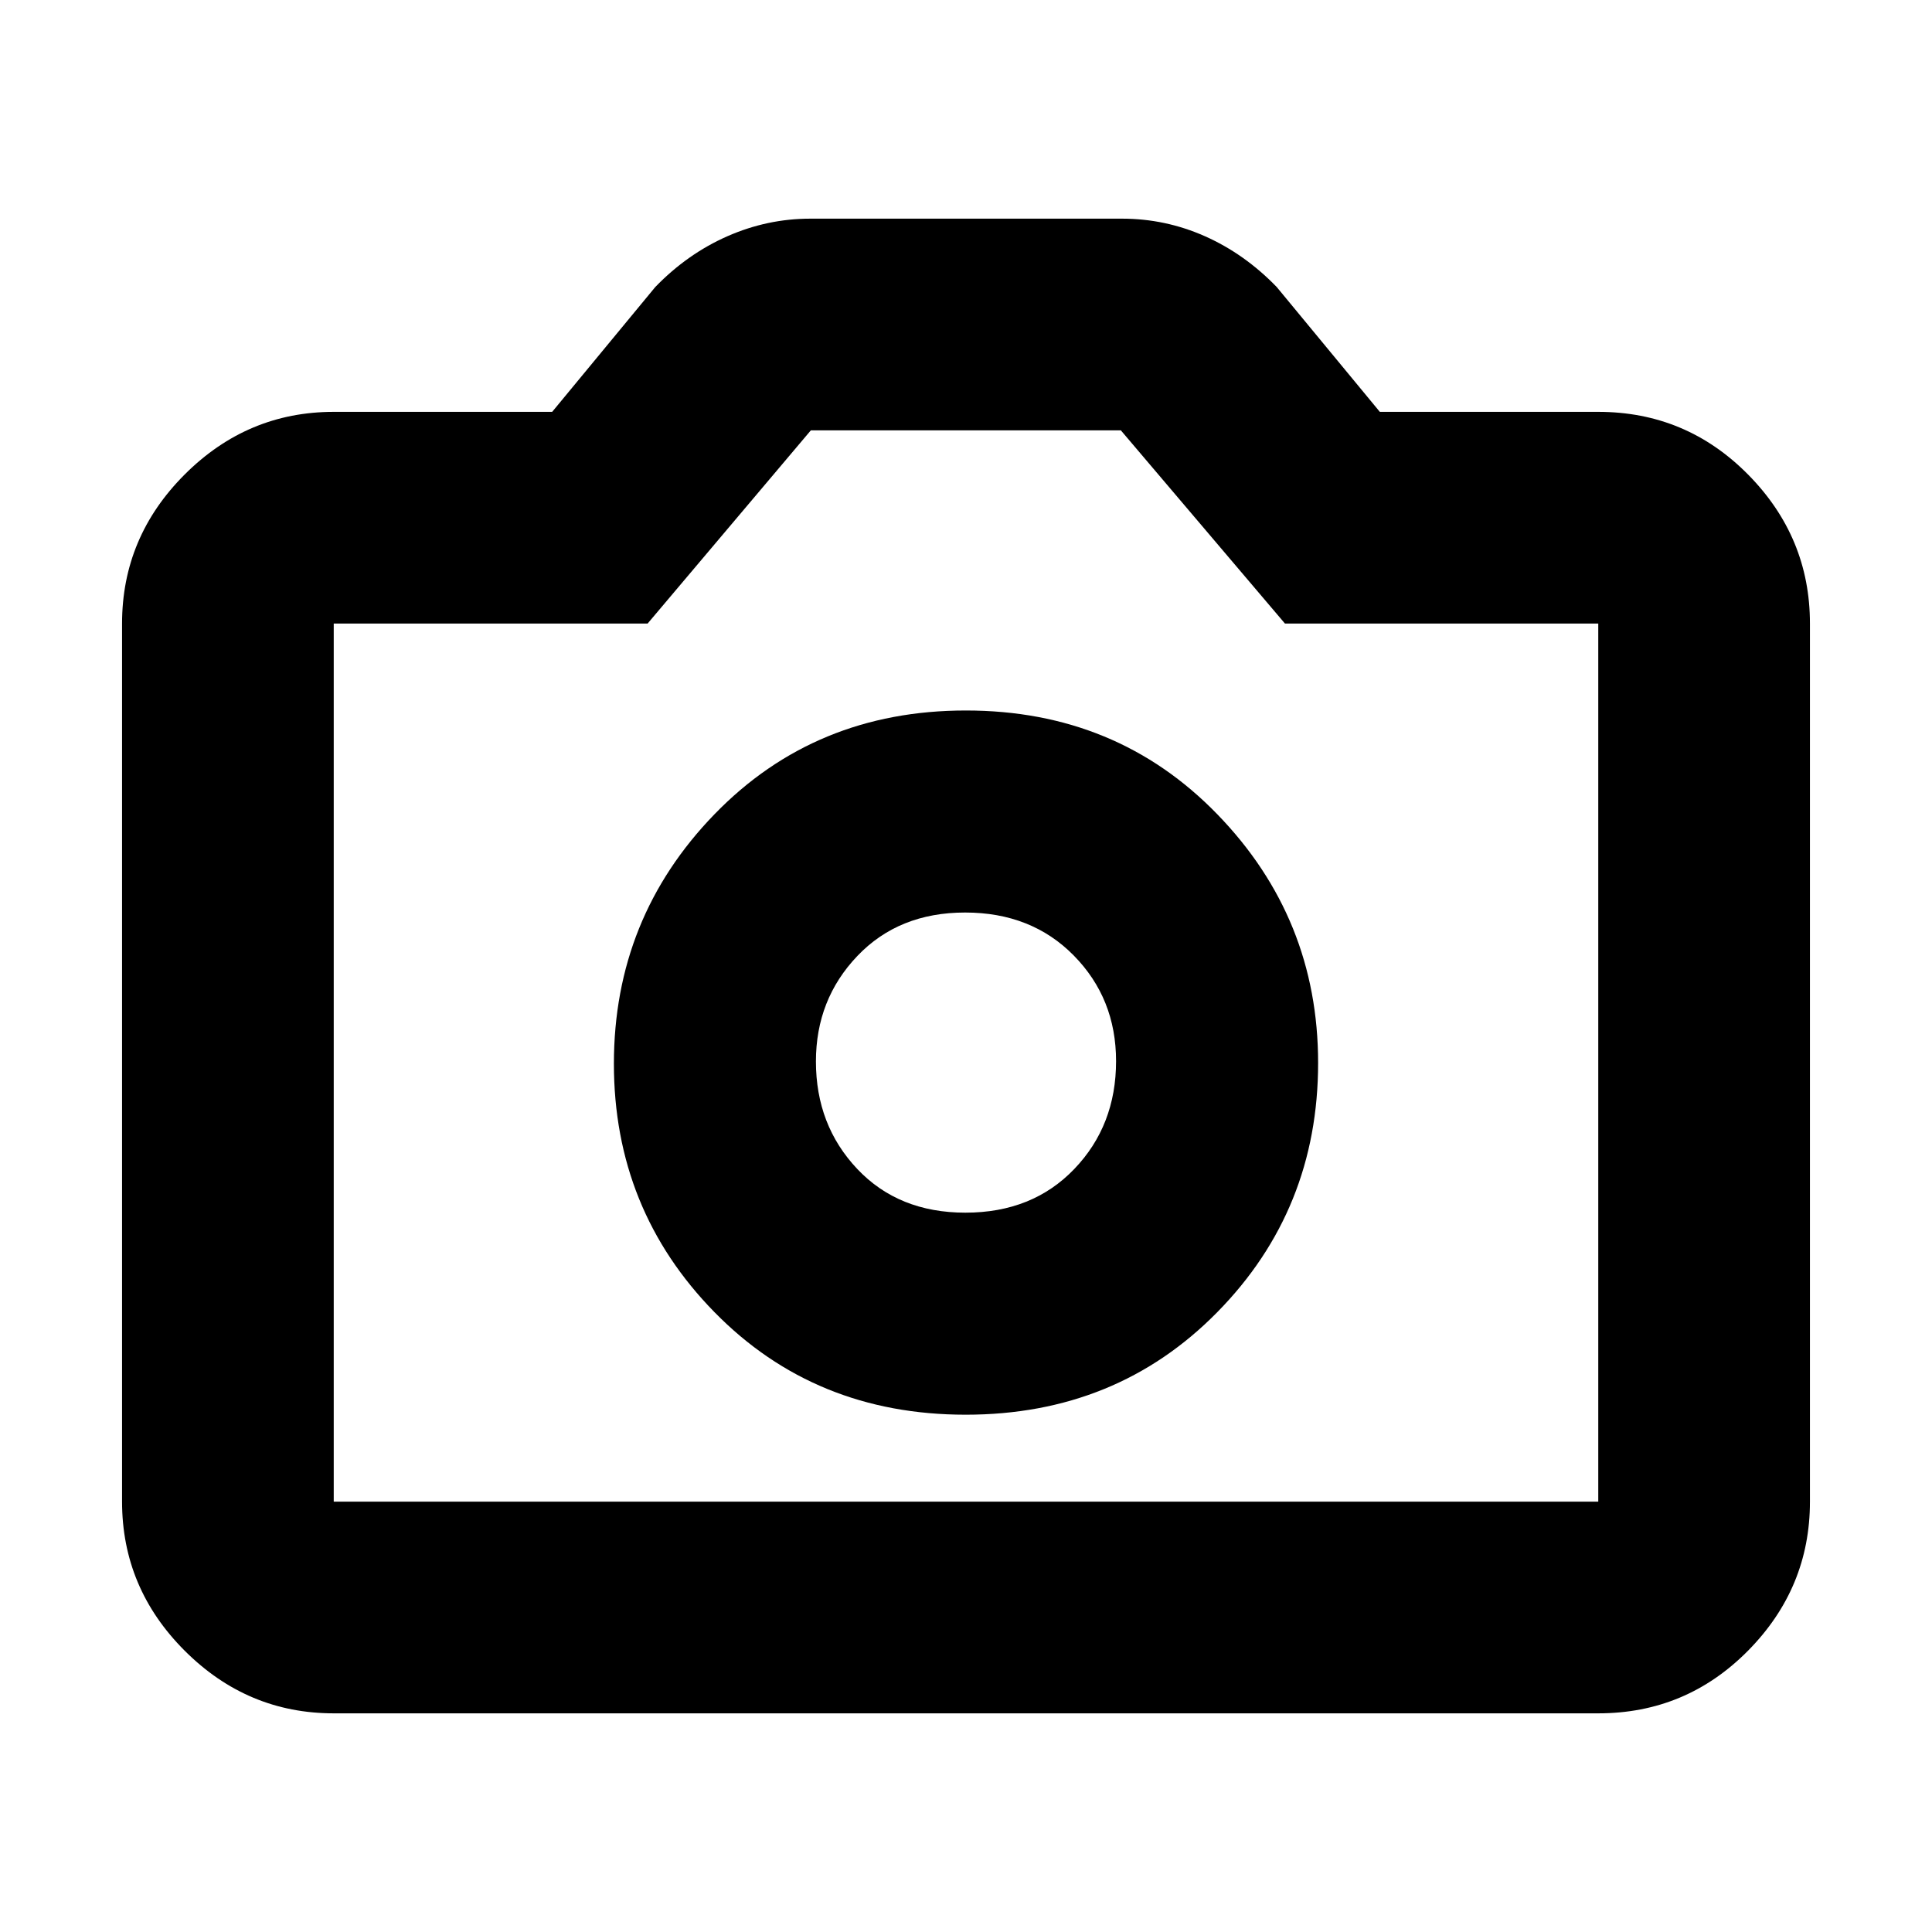 <svg xmlns="http://www.w3.org/2000/svg" height="20" viewBox="0 -960 960 960" width="20"><path d="M479.83-257.04q74.92 0 125.02-50.94 50.11-50.93 50.11-123.85 0-71.92-50.05-123.52-50.04-51.61-124.97-51.61-74.92 0-124.91 51.55-49.99 51.54-49.99 123.97 0 72.42 49.94 123.41 49.93 50.99 124.85 50.99Zm-.1-100.39q-33.25 0-53.77-21.73-20.53-21.72-20.53-53.41 0-30.85 20.6-52.42 20.59-21.58 53.54-21.58t53.97 21.35q21.03 21.35 21.03 52.49 0 31.99-20.8 53.64-20.8 21.66-54.04 21.66Zm-313.9 248.78q-42.93 0-74.06-31.12-31.12-31.13-31.12-74.06v-436.34q0-42.93 31.12-74.06 31.13-31.12 74.06-31.12h108.54l51.24-62.04q15.96-16.48 35.82-25.22 19.86-8.74 41.24-8.74h154.84q21.55 0 41.24 8.74 19.68 8.74 35.64 25.22l51.24 62.04h108.54q43.63 0 74.41 31.12 30.77 31.13 30.77 74.06v436.34q0 42.93-30.77 74.06-30.78 31.12-74.41 31.12H165.83Zm0-105.18h628.34v-436.34H638.48l-81.54-96H402.91l-81.11 96H165.83v436.34ZM480-433Z"/></svg>